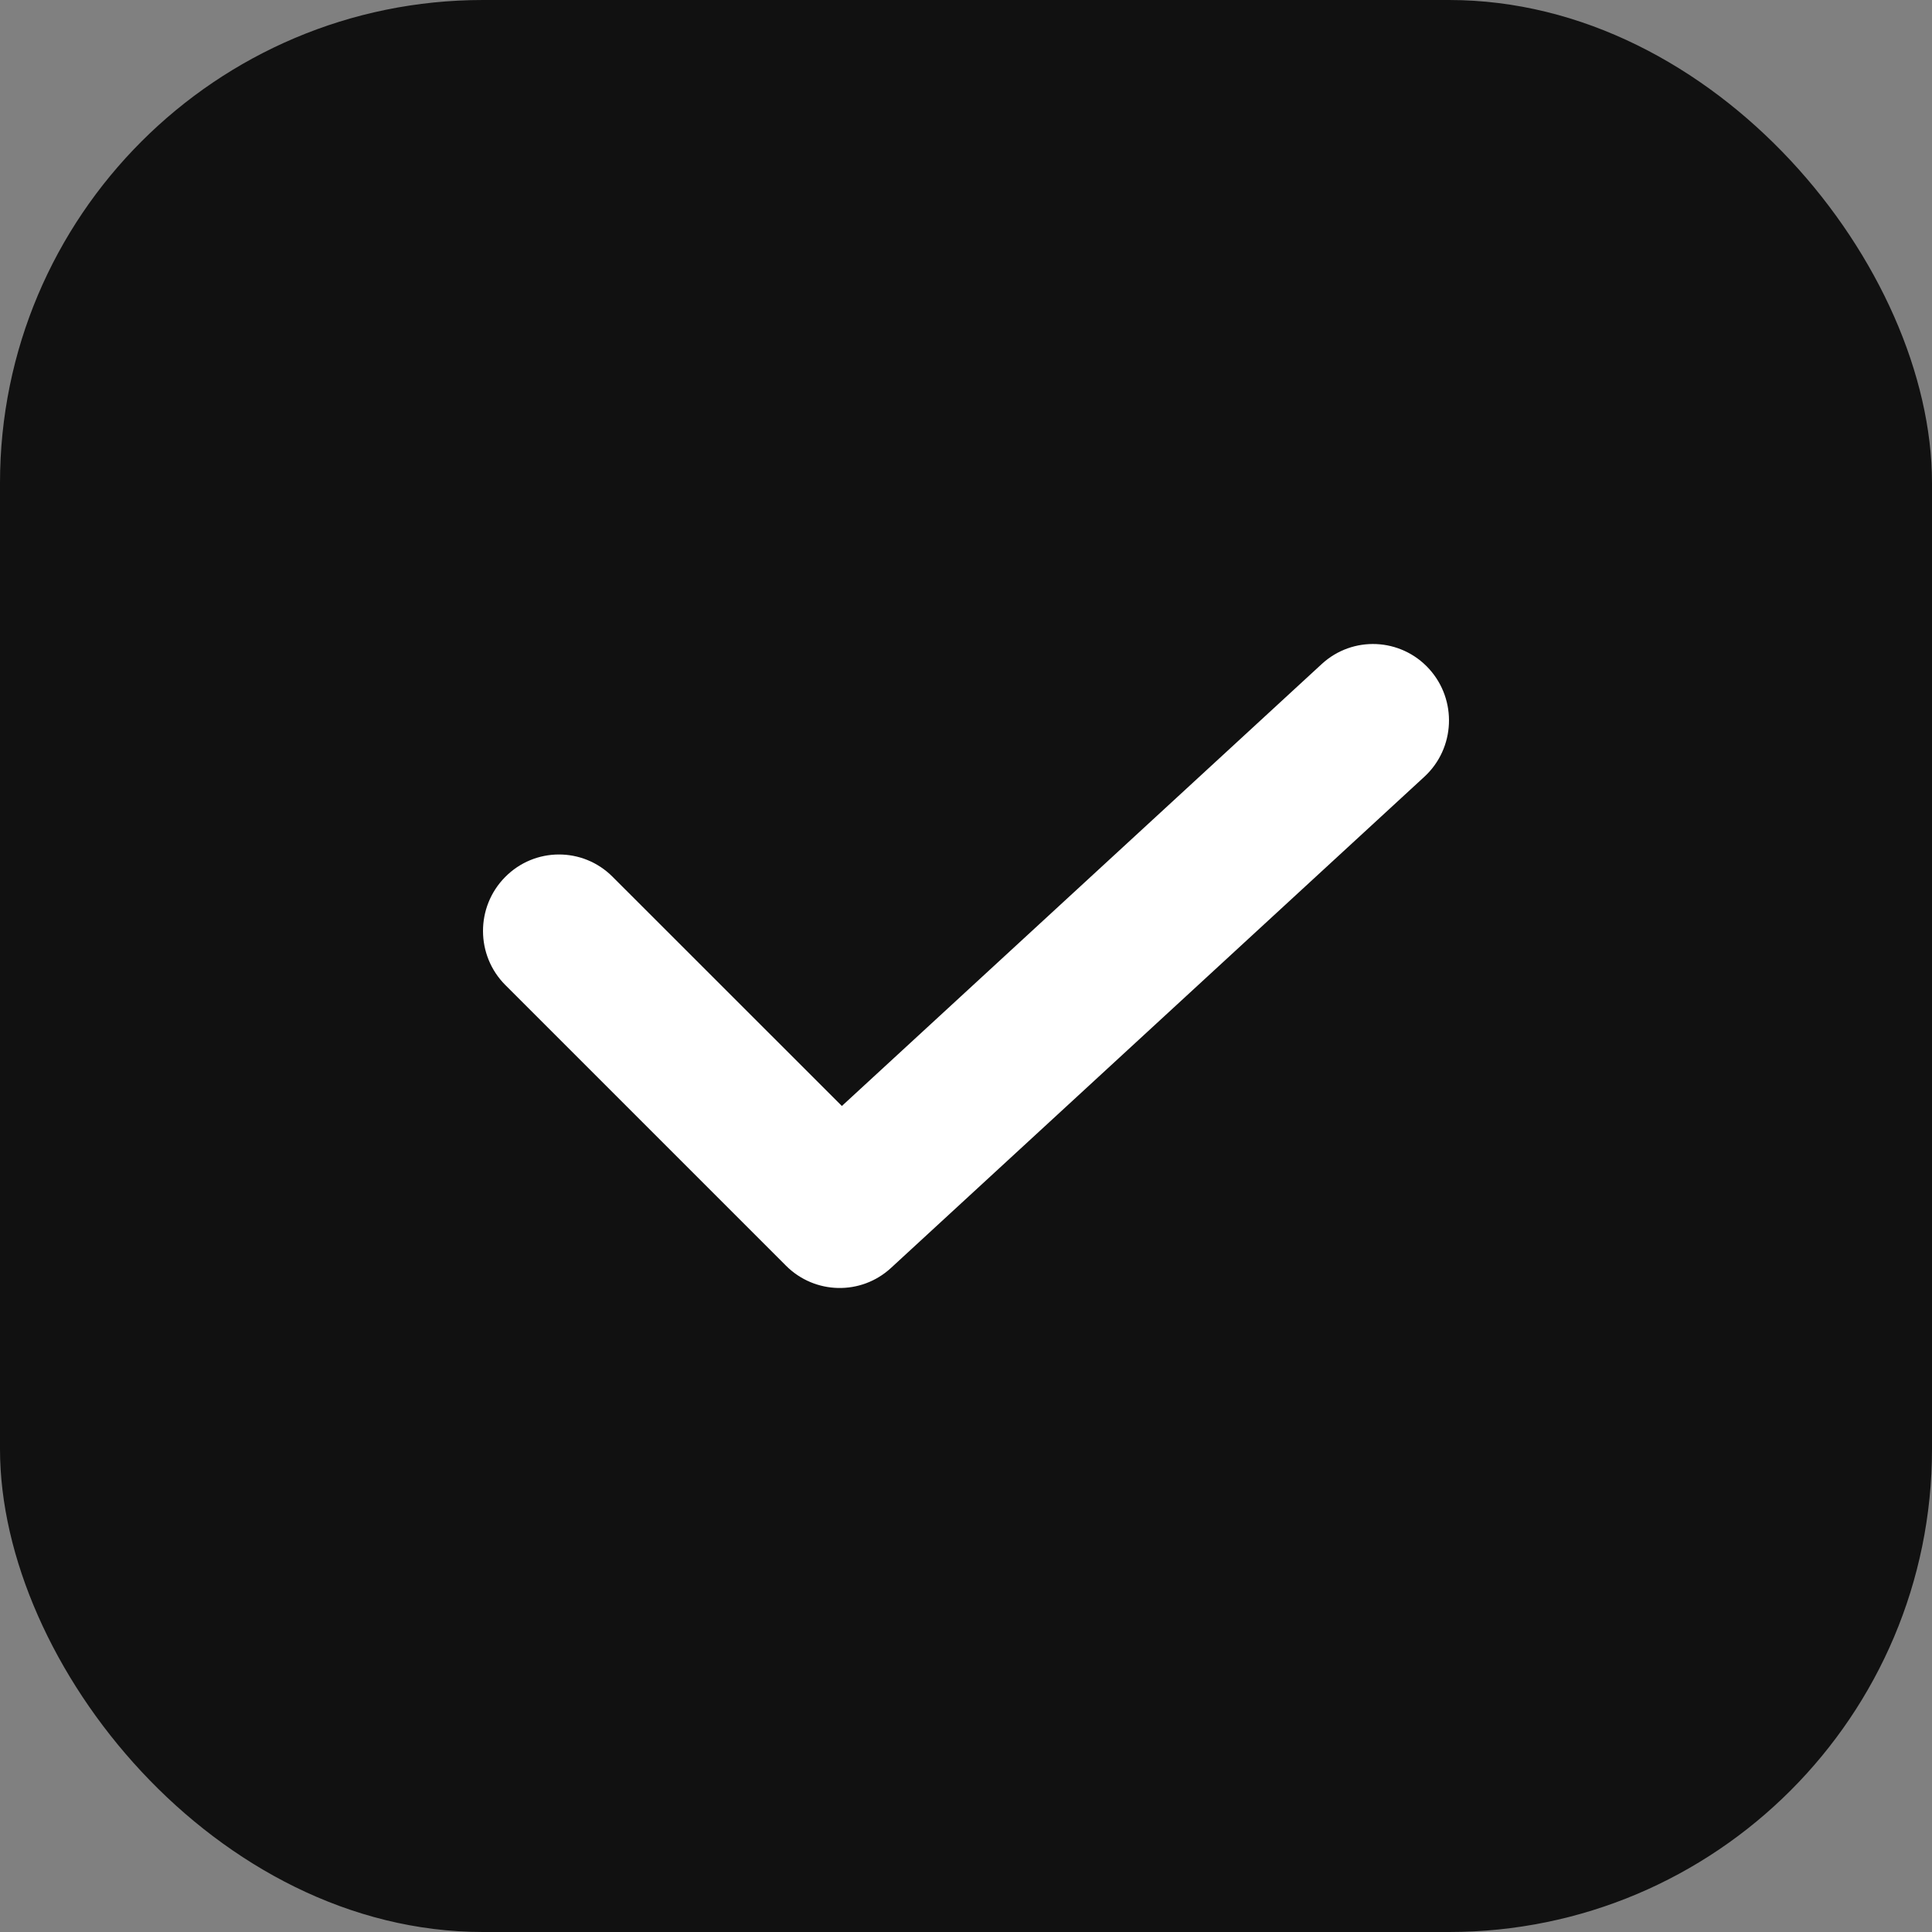 <svg width="24" height="24" viewBox="0 0 24 24" fill="none" xmlns="http://www.w3.org/2000/svg">
<rect x="0" y="0" width="24" height="24" fill="#808080" stroke="none"/>
<g id="Icon / Check">
<rect width="24" height="24" rx="6" fill="#111111"/>
<path id="check (Stroke)" fill-rule="evenodd" clip-rule="evenodd" d="M17.752 8.308C18.104 8.695 18.078 9.295 17.694 9.649L11.068 15.751C10.697 16.093 10.123 16.081 9.765 15.724L6.278 12.237C5.909 11.868 5.907 11.267 6.275 10.895C6.642 10.523 7.24 10.521 7.609 10.891L10.458 13.739L16.419 8.249C16.803 7.895 17.4 7.922 17.752 8.308Z" fill="white"/>
</g>
</svg>
